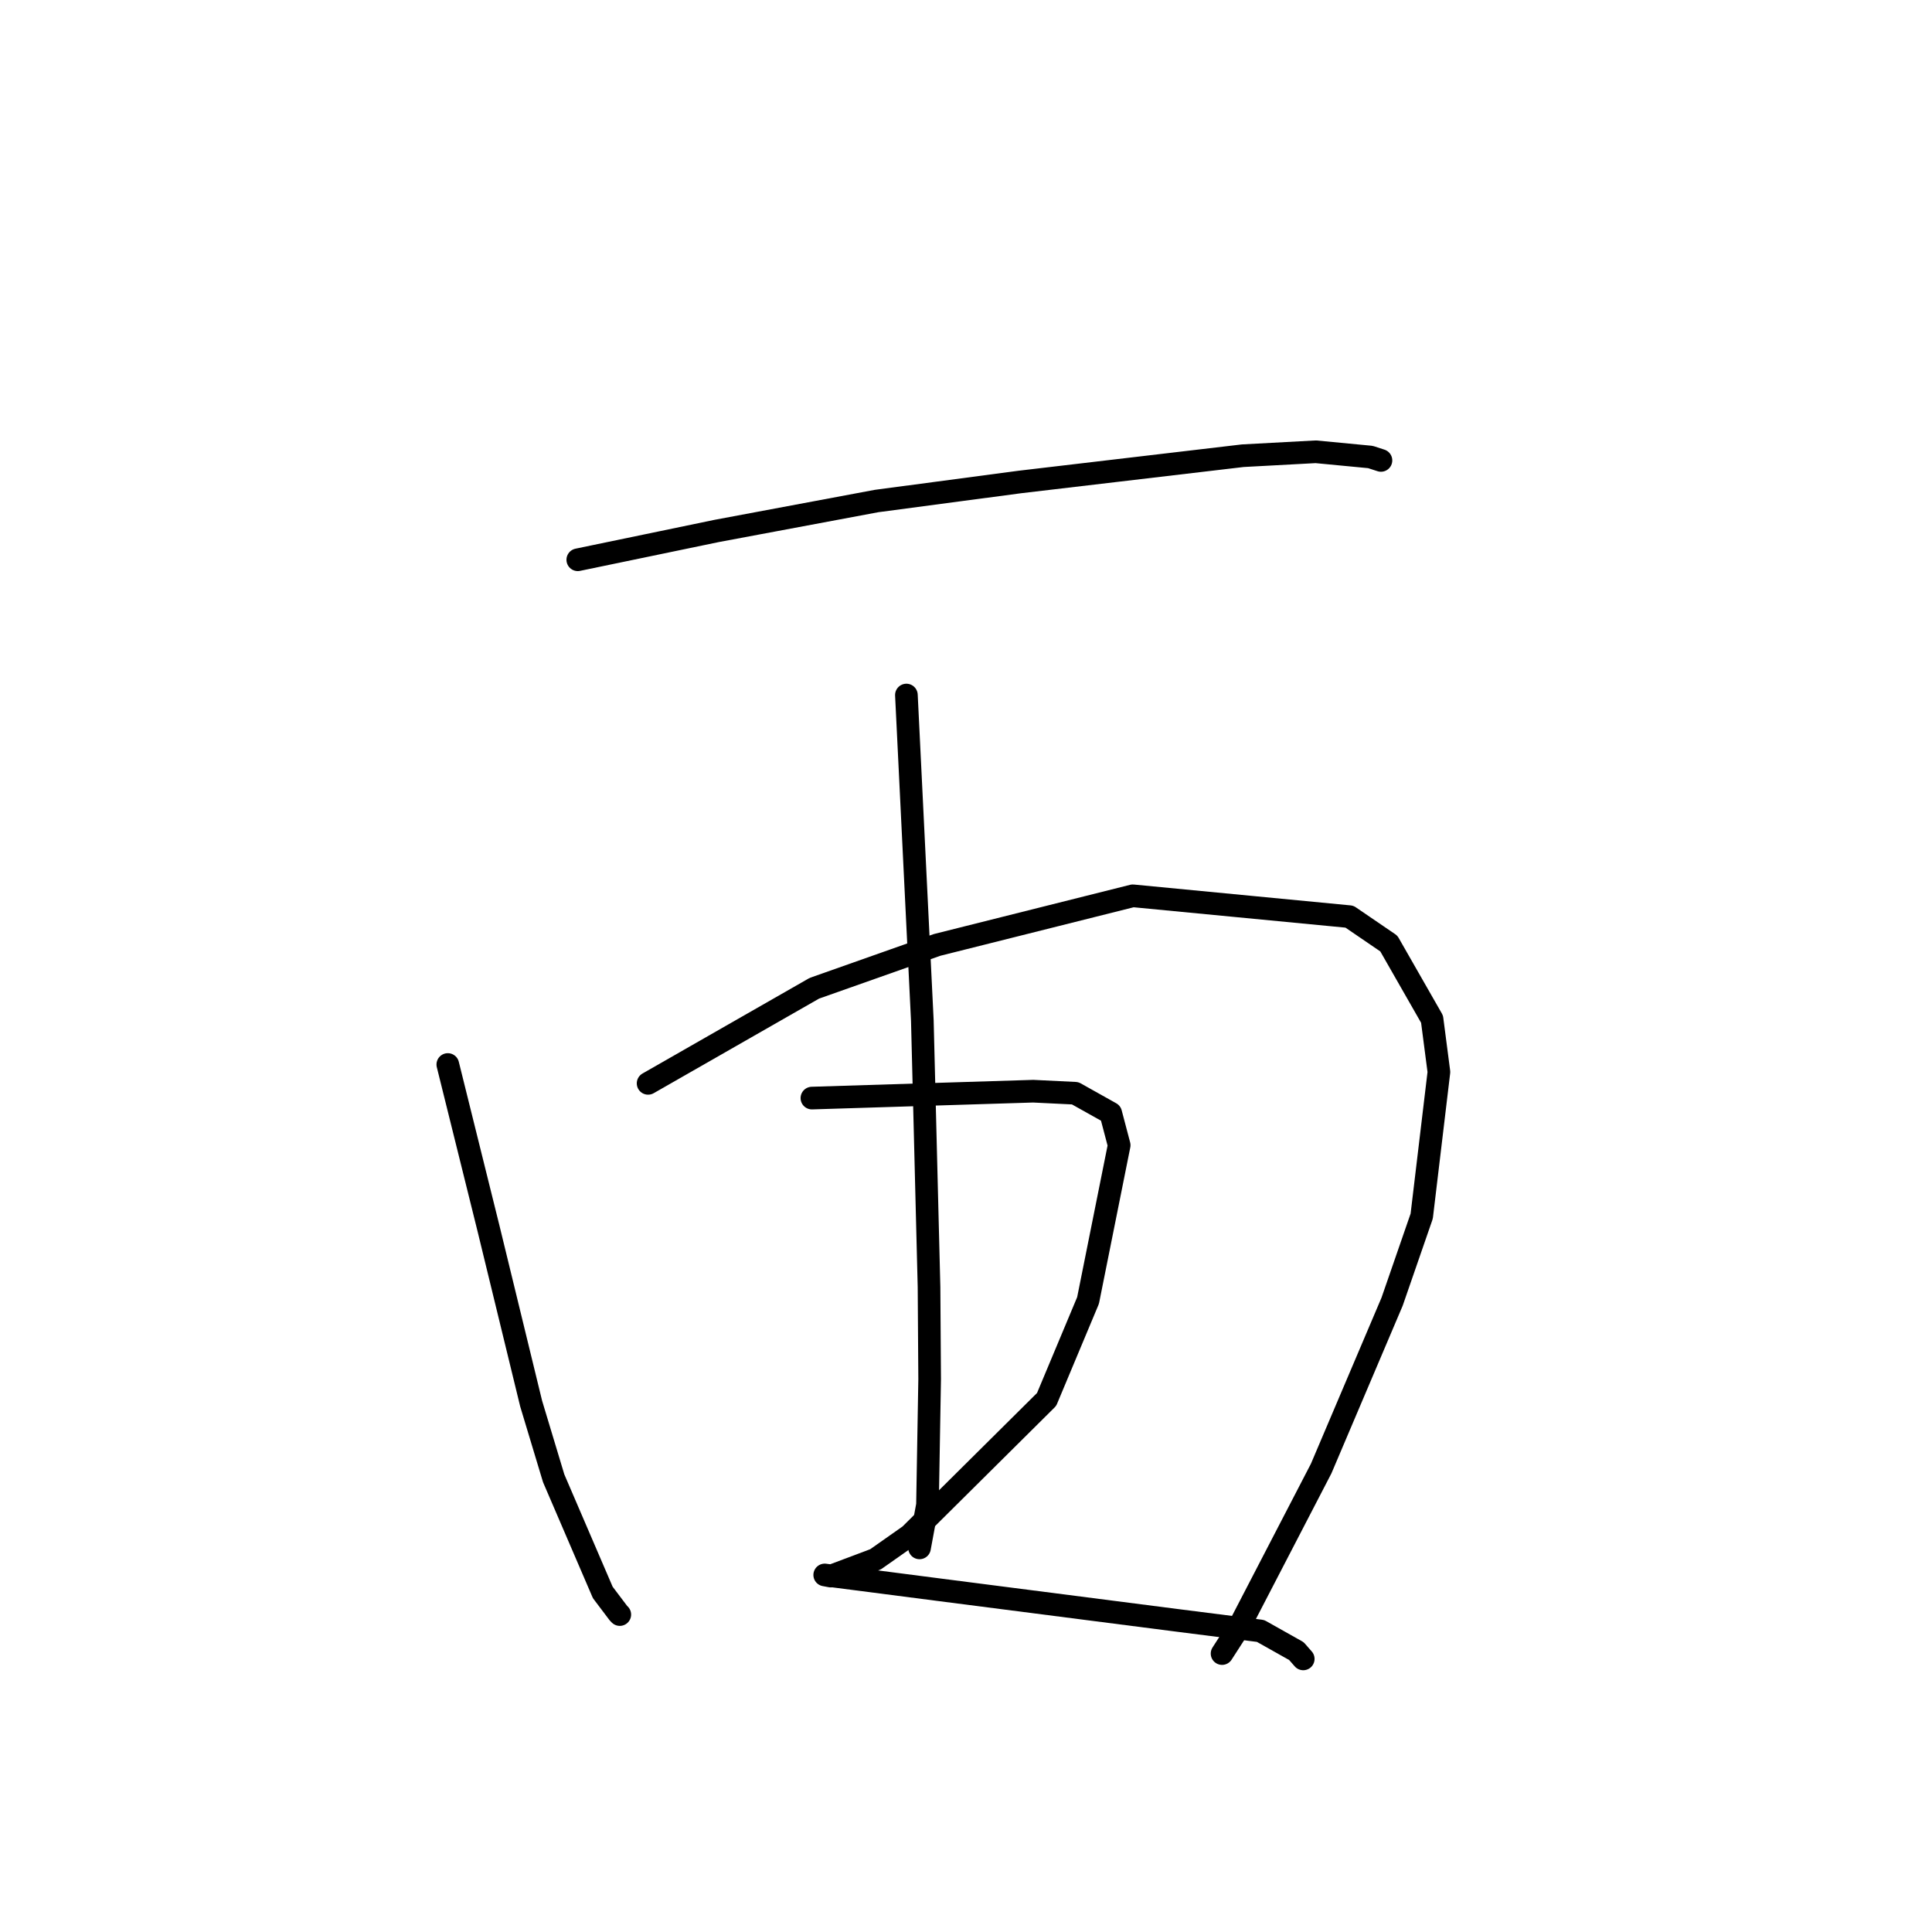 <?xml version="1.0" standalone="no"?>
    <svg width="256" height="256" xmlns="http://www.w3.org/2000/svg" version="1.1">
    <polyline stroke="black" stroke-width="3" stroke-linecap="round" fill="transparent" stroke-linejoin="round" points="76.559 74.173 85.759 72.264 94.959 70.354 116.15 66.388 135.153 63.863 164.671 60.385 174.347 59.863 181.588 60.555 182.971 61.004 182.982 61.007 182.984 61.008 " />
        <polyline stroke="black" stroke-width="3" stroke-linecap="round" fill="transparent" stroke-linejoin="round" points="59.337 141.052 62.035 151.921 64.733 162.789 70.38 185.985 73.364 195.879 79.87 211.006 81.933 213.738 82.112 213.924 82.126 213.938 " />
        <polyline stroke="black" stroke-width="3" stroke-linecap="round" fill="transparent" stroke-linejoin="round" points="85.876 143.551 96.891 137.25 107.907 130.949 124.173 125.205 150.103 118.699 178.807 121.461 184.027 125.023 189.753 135.038 190.664 142.042 188.383 161.147 184.463 172.473 175.062 194.592 164.076 215.777 162.125 218.804 161.93 219.106 " />
        <polyline stroke="black" stroke-width="3" stroke-linecap="round" fill="transparent" stroke-linejoin="round" points="120.103 92.096 121.158 113.661 122.214 135.227 123.101 170.557 123.183 182.761 122.897 199.405 121.938 204.587 121.842 205.105 " />
        <polyline stroke="black" stroke-width="3" stroke-linecap="round" fill="transparent" stroke-linejoin="round" points="107.582 145.502 122.244 145.045 136.907 144.589 142.464 144.86 147.177 147.499 148.297 151.746 144.172 172.318 138.681 185.432 120.556 203.422 116.016 206.614 110.096 208.842 109.285 208.69 109.279 208.689 124.431 210.648 156.068 214.717 167.027 216.108 171.779 218.779 172.686 219.814 " />
        </svg>
